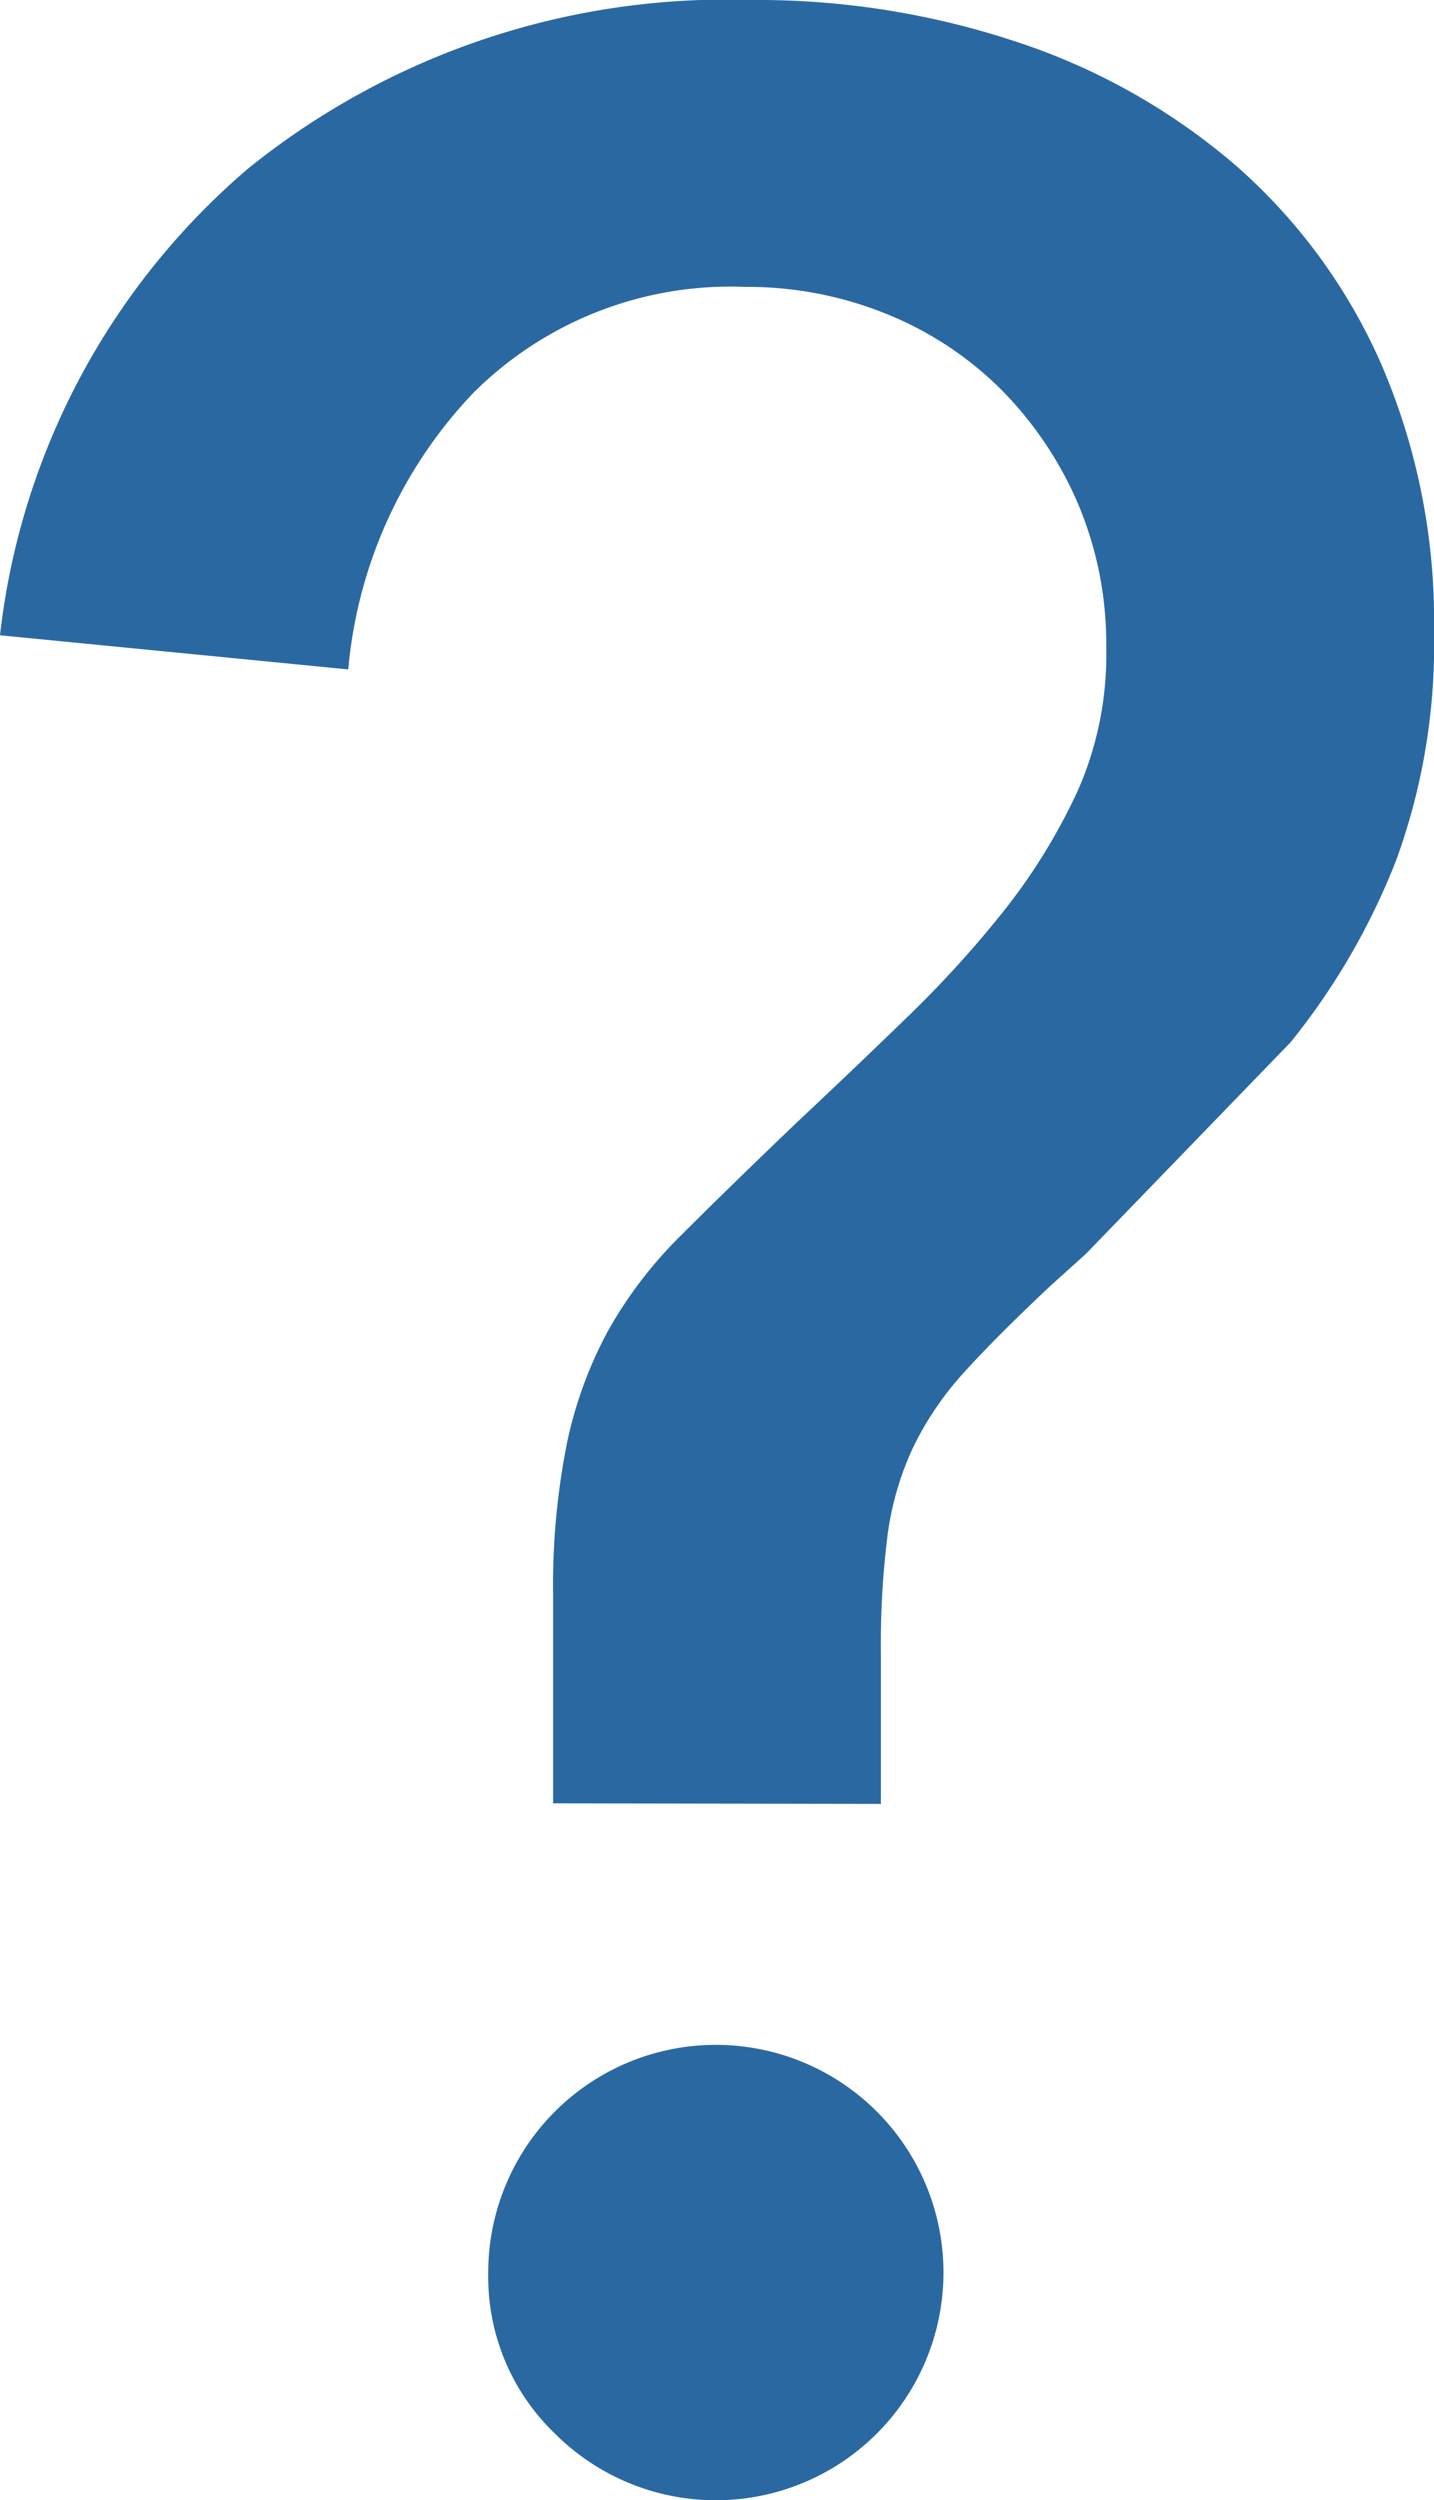 <svg xmlns="http://www.w3.org/2000/svg" width="10.08" height="17.568" viewBox="0 0 10.08 17.568">
  <path id="Path_35" data-name="Path 35" d="M18.54,19.248V17.784a5.091,5.091,0,0,1,.1-1.08,2.914,2.914,0,0,1,.288-.78,3.019,3.019,0,0,1,.516-.672q.324-.324.8-.78.384-.36.768-.732a7.739,7.739,0,0,0,.7-.768,4.162,4.162,0,0,0,.516-.84,2.358,2.358,0,0,0,.2-1,2.525,2.525,0,0,0-.2-1.02,2.582,2.582,0,0,0-.54-.8,2.423,2.423,0,0,0-.8-.528,2.6,2.6,0,0,0-1-.192,2.558,2.558,0,0,0-1.908.744A3.228,3.228,0,0,0,17.1,11.28l-2.448-.24a5.057,5.057,0,0,1,1.74-3.276,5.349,5.349,0,0,1,3.54-1.188,5.777,5.777,0,0,1,1.884.3,4.527,4.527,0,0,1,1.524.864,3.979,3.979,0,0,1,1.02,1.392,4.551,4.551,0,0,1,.372,1.884,4.419,4.419,0,0,1-.264,1.6,4.836,4.836,0,0,1-.744,1.284l-1.44,1.488-.24.216q-.384.36-.612.612a2.21,2.21,0,0,0-.36.528,2.1,2.1,0,0,0-.18.612,6.1,6.1,0,0,0-.048.84v1.056Zm-.456,3.312a1.6,1.6,0,1,1,.468,1.116A1.524,1.524,0,0,1,18.084,22.56Z" transform="translate(-14.652 -6.576)" fill="#2a68a2"/>
</svg>
